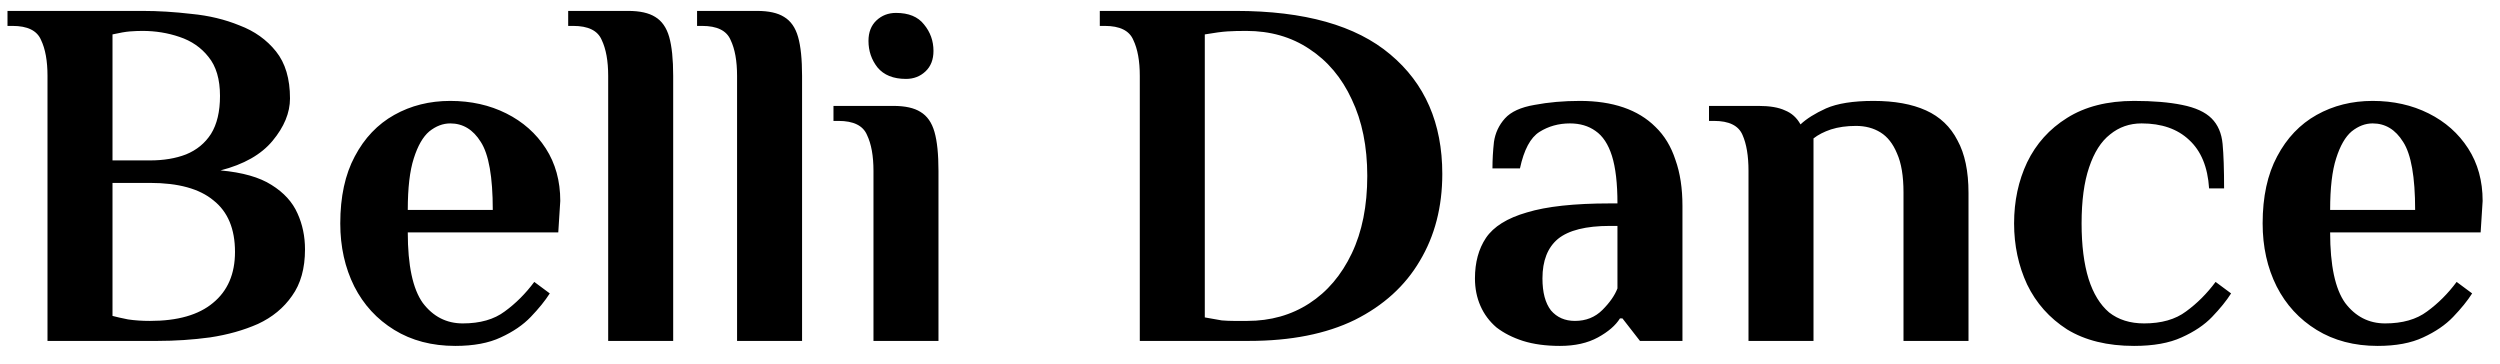 <svg width="110" height="16" viewBox="0 0 110 16" fill="none" xmlns="http://www.w3.org/2000/svg">
<path d="M2.09 15V3.34C2.09 2.68 1.995 2.152 1.804 1.756C1.628 1.345 1.21 1.14 0.55 1.14H0.33V0.48H6.27C6.959 0.48 7.678 0.524 8.426 0.612C9.189 0.685 9.893 0.854 10.538 1.118C11.198 1.367 11.733 1.749 12.144 2.262C12.555 2.775 12.76 3.465 12.76 4.33C12.76 4.961 12.503 5.584 11.99 6.2C11.491 6.801 10.729 7.234 9.702 7.498C10.67 7.586 11.418 7.799 11.946 8.136C12.489 8.473 12.87 8.891 13.09 9.39C13.31 9.874 13.42 10.402 13.42 10.974C13.42 11.81 13.229 12.492 12.848 13.02C12.481 13.548 11.983 13.959 11.352 14.252C10.721 14.531 10.017 14.729 9.24 14.846C8.477 14.949 7.707 15 6.93 15H2.09ZM6.6 14.12C7.817 14.12 8.741 13.856 9.372 13.328C10.017 12.8 10.34 12.052 10.34 11.084C10.34 10.072 10.025 9.317 9.394 8.818C8.778 8.305 7.847 8.048 6.6 8.048H4.95V13.9C5.111 13.944 5.339 13.995 5.632 14.054C5.925 14.098 6.248 14.12 6.6 14.12ZM4.95 7.058H6.6C7.201 7.058 7.729 6.97 8.184 6.794C8.653 6.603 9.02 6.303 9.284 5.892C9.548 5.467 9.68 4.909 9.68 4.22C9.68 3.487 9.511 2.915 9.174 2.504C8.851 2.093 8.426 1.8 7.898 1.624C7.385 1.448 6.842 1.36 6.27 1.36C6.109 1.36 5.925 1.367 5.72 1.382C5.529 1.397 5.273 1.441 4.95 1.514V7.058ZM20.032 15.22C19.006 15.22 18.111 14.985 17.348 14.516C16.585 14.047 15.999 13.409 15.588 12.602C15.178 11.781 14.972 10.857 14.972 9.83C14.972 8.657 15.185 7.674 15.61 6.882C16.035 6.075 16.615 5.467 17.348 5.056C18.081 4.645 18.903 4.44 19.812 4.44C20.721 4.44 21.543 4.623 22.276 4.99C23.009 5.357 23.589 5.87 24.014 6.53C24.439 7.19 24.652 7.96 24.652 8.84L24.564 10.226H17.942C17.942 11.678 18.162 12.712 18.602 13.328C19.057 13.929 19.643 14.23 20.362 14.23C21.125 14.23 21.741 14.054 22.21 13.702C22.694 13.35 23.127 12.917 23.508 12.404L24.19 12.91C23.985 13.233 23.706 13.577 23.354 13.944C23.017 14.296 22.577 14.597 22.034 14.846C21.506 15.095 20.839 15.22 20.032 15.22ZM17.942 9.236H21.682C21.682 7.784 21.506 6.787 21.154 6.244C20.817 5.701 20.369 5.43 19.812 5.43C19.489 5.43 19.181 5.547 18.888 5.782C18.61 6.017 18.382 6.413 18.206 6.97C18.03 7.513 17.942 8.268 17.942 9.236ZM26.76 15V3.34C26.76 2.68 26.664 2.152 26.474 1.756C26.298 1.345 25.88 1.14 25.22 1.14H25V0.48H27.64C28.153 0.48 28.549 0.568 28.828 0.744C29.121 0.92 29.326 1.213 29.444 1.624C29.561 2.035 29.62 2.607 29.62 3.34V15H26.76ZM32.431 15V3.34C32.431 2.68 32.336 2.152 32.145 1.756C31.969 1.345 31.551 1.14 30.891 1.14H30.671V0.48H33.311C33.825 0.48 34.221 0.568 34.499 0.744C34.793 0.92 34.998 1.213 35.115 1.624C35.233 2.035 35.291 2.607 35.291 3.34V15H32.431ZM38.433 15V7.52C38.433 6.86 38.338 6.332 38.147 5.936C37.971 5.525 37.553 5.32 36.893 5.32H36.673V4.66H39.313C39.827 4.66 40.223 4.748 40.501 4.924C40.795 5.1 41 5.393 41.117 5.804C41.235 6.215 41.293 6.787 41.293 7.52V15H38.433ZM39.863 3.472C39.306 3.472 38.888 3.303 38.609 2.966C38.345 2.629 38.213 2.24 38.213 1.8C38.213 1.419 38.331 1.118 38.565 0.898C38.8 0.678 39.086 0.568 39.423 0.568C39.981 0.568 40.391 0.737 40.655 1.074C40.934 1.411 41.073 1.8 41.073 2.24C41.073 2.621 40.956 2.922 40.721 3.142C40.487 3.362 40.201 3.472 39.863 3.472ZM50.151 15V3.34C50.151 2.68 50.055 2.152 49.864 1.756C49.688 1.345 49.27 1.14 48.611 1.14H48.391V0.48H54.374C57.396 0.48 59.662 1.118 61.172 2.394C62.698 3.67 63.461 5.423 63.461 7.652C63.461 9.104 63.13 10.38 62.471 11.48C61.825 12.58 60.872 13.445 59.611 14.076C58.349 14.692 56.794 15 54.947 15H50.151ZM54.88 14.12C55.907 14.12 56.816 13.863 57.608 13.35C58.401 12.837 59.024 12.103 59.478 11.15C59.933 10.197 60.16 9.06 60.16 7.74C60.16 6.449 59.933 5.327 59.478 4.374C59.038 3.421 58.415 2.68 57.608 2.152C56.816 1.624 55.892 1.36 54.837 1.36C54.514 1.36 54.235 1.367 54.001 1.382C53.766 1.397 53.436 1.441 53.011 1.514V13.966C53.333 14.025 53.583 14.069 53.758 14.098C53.949 14.113 54.125 14.12 54.286 14.12C54.448 14.12 54.646 14.12 54.88 14.12ZM68.638 15.22C68.022 15.22 67.479 15.147 67.01 15C66.555 14.853 66.166 14.655 65.844 14.406C65.536 14.142 65.301 13.827 65.14 13.46C64.978 13.093 64.898 12.69 64.898 12.25C64.898 11.546 65.059 10.952 65.382 10.468C65.719 9.969 66.32 9.595 67.186 9.346C68.051 9.082 69.268 8.95 70.838 8.95H71.168C71.168 8.07 71.087 7.373 70.926 6.86C70.764 6.347 70.522 5.98 70.2 5.76C69.892 5.54 69.518 5.43 69.078 5.43C68.579 5.43 68.132 5.555 67.736 5.804C67.34 6.053 67.054 6.589 66.878 7.41H65.668C65.668 7.029 65.69 6.64 65.734 6.244C65.792 5.848 65.954 5.503 66.218 5.21C66.482 4.917 66.914 4.719 67.516 4.616C68.132 4.499 68.799 4.44 69.518 4.44C70.236 4.44 70.874 4.535 71.432 4.726C71.989 4.917 72.458 5.203 72.84 5.584C73.236 5.965 73.529 6.449 73.72 7.036C73.925 7.608 74.028 8.283 74.028 9.06V15H72.158L71.388 14.01H71.278C71.087 14.318 70.764 14.597 70.31 14.846C69.855 15.095 69.298 15.22 68.638 15.22ZM69.298 14.12C69.782 14.12 70.185 13.959 70.508 13.636C70.83 13.313 71.05 12.998 71.168 12.69V9.94H70.838C69.782 9.94 69.019 10.131 68.55 10.512C68.095 10.893 67.868 11.473 67.868 12.25C67.868 12.866 67.992 13.335 68.242 13.658C68.506 13.966 68.858 14.12 69.298 14.12ZM76.934 15V7.52C76.934 6.86 76.846 6.332 76.67 5.936C76.494 5.525 76.076 5.32 75.416 5.32H75.196V4.66H77.374C77.873 4.66 78.261 4.726 78.54 4.858C78.833 4.975 79.061 5.181 79.222 5.474C79.486 5.225 79.86 4.99 80.344 4.77C80.843 4.55 81.539 4.44 82.434 4.44C83.358 4.44 84.128 4.579 84.744 4.858C85.36 5.137 85.822 5.577 86.13 6.178C86.453 6.765 86.614 7.535 86.614 8.488V15H83.754V8.466C83.754 7.747 83.659 7.175 83.468 6.75C83.292 6.325 83.05 6.017 82.742 5.826C82.434 5.635 82.075 5.54 81.664 5.54C81.253 5.54 80.886 5.591 80.564 5.694C80.256 5.797 79.999 5.929 79.794 6.09V15H76.934ZM93.9 15.22C92.727 15.22 91.744 14.978 90.952 14.494C90.175 13.995 89.588 13.335 89.192 12.514C88.811 11.693 88.62 10.798 88.62 9.83C88.62 8.847 88.811 7.953 89.192 7.146C89.588 6.325 90.175 5.672 90.952 5.188C91.744 4.689 92.727 4.44 93.9 4.44C94.736 4.44 95.44 4.499 96.012 4.616C96.599 4.733 97.031 4.931 97.31 5.21C97.589 5.489 97.75 5.863 97.794 6.332C97.838 6.801 97.86 7.454 97.86 8.29H97.2C97.141 7.351 96.848 6.64 96.32 6.156C95.807 5.672 95.11 5.43 94.23 5.43C93.702 5.43 93.24 5.591 92.844 5.914C92.448 6.222 92.14 6.706 91.92 7.366C91.7 8.011 91.59 8.833 91.59 9.83C91.59 10.798 91.693 11.612 91.898 12.272C92.103 12.917 92.404 13.409 92.8 13.746C93.211 14.069 93.724 14.23 94.34 14.23C95.103 14.23 95.719 14.054 96.188 13.702C96.672 13.35 97.105 12.917 97.486 12.404L98.168 12.91C97.963 13.233 97.684 13.577 97.332 13.944C96.995 14.296 96.547 14.597 95.99 14.846C95.448 15.095 94.751 15.22 93.9 15.22ZM104.616 15.22C103.59 15.22 102.695 14.985 101.932 14.516C101.17 14.047 100.583 13.409 100.172 12.602C99.761 11.781 99.556 10.857 99.556 9.83C99.556 8.657 99.769 7.674 100.194 6.882C100.62 6.075 101.199 5.467 101.932 5.056C102.666 4.645 103.487 4.44 104.396 4.44C105.306 4.44 106.127 4.623 106.86 4.99C107.594 5.357 108.173 5.87 108.598 6.53C109.024 7.19 109.236 7.96 109.236 8.84L109.148 10.226H102.526C102.526 11.678 102.746 12.712 103.186 13.328C103.641 13.929 104.228 14.23 104.946 14.23C105.709 14.23 106.325 14.054 106.794 13.702C107.278 13.35 107.711 12.917 108.092 12.404L108.774 12.91C108.569 13.233 108.29 13.577 107.938 13.944C107.601 14.296 107.161 14.597 106.618 14.846C106.09 15.095 105.423 15.22 104.616 15.22ZM102.526 9.236H106.266C106.266 7.784 106.09 6.787 105.738 6.244C105.401 5.701 104.954 5.43 104.396 5.43C104.074 5.43 103.766 5.547 103.472 5.782C103.194 6.017 102.966 6.413 102.79 6.97C102.614 7.513 102.526 8.268 102.526 9.236Z" fill="black"/>
</svg>
